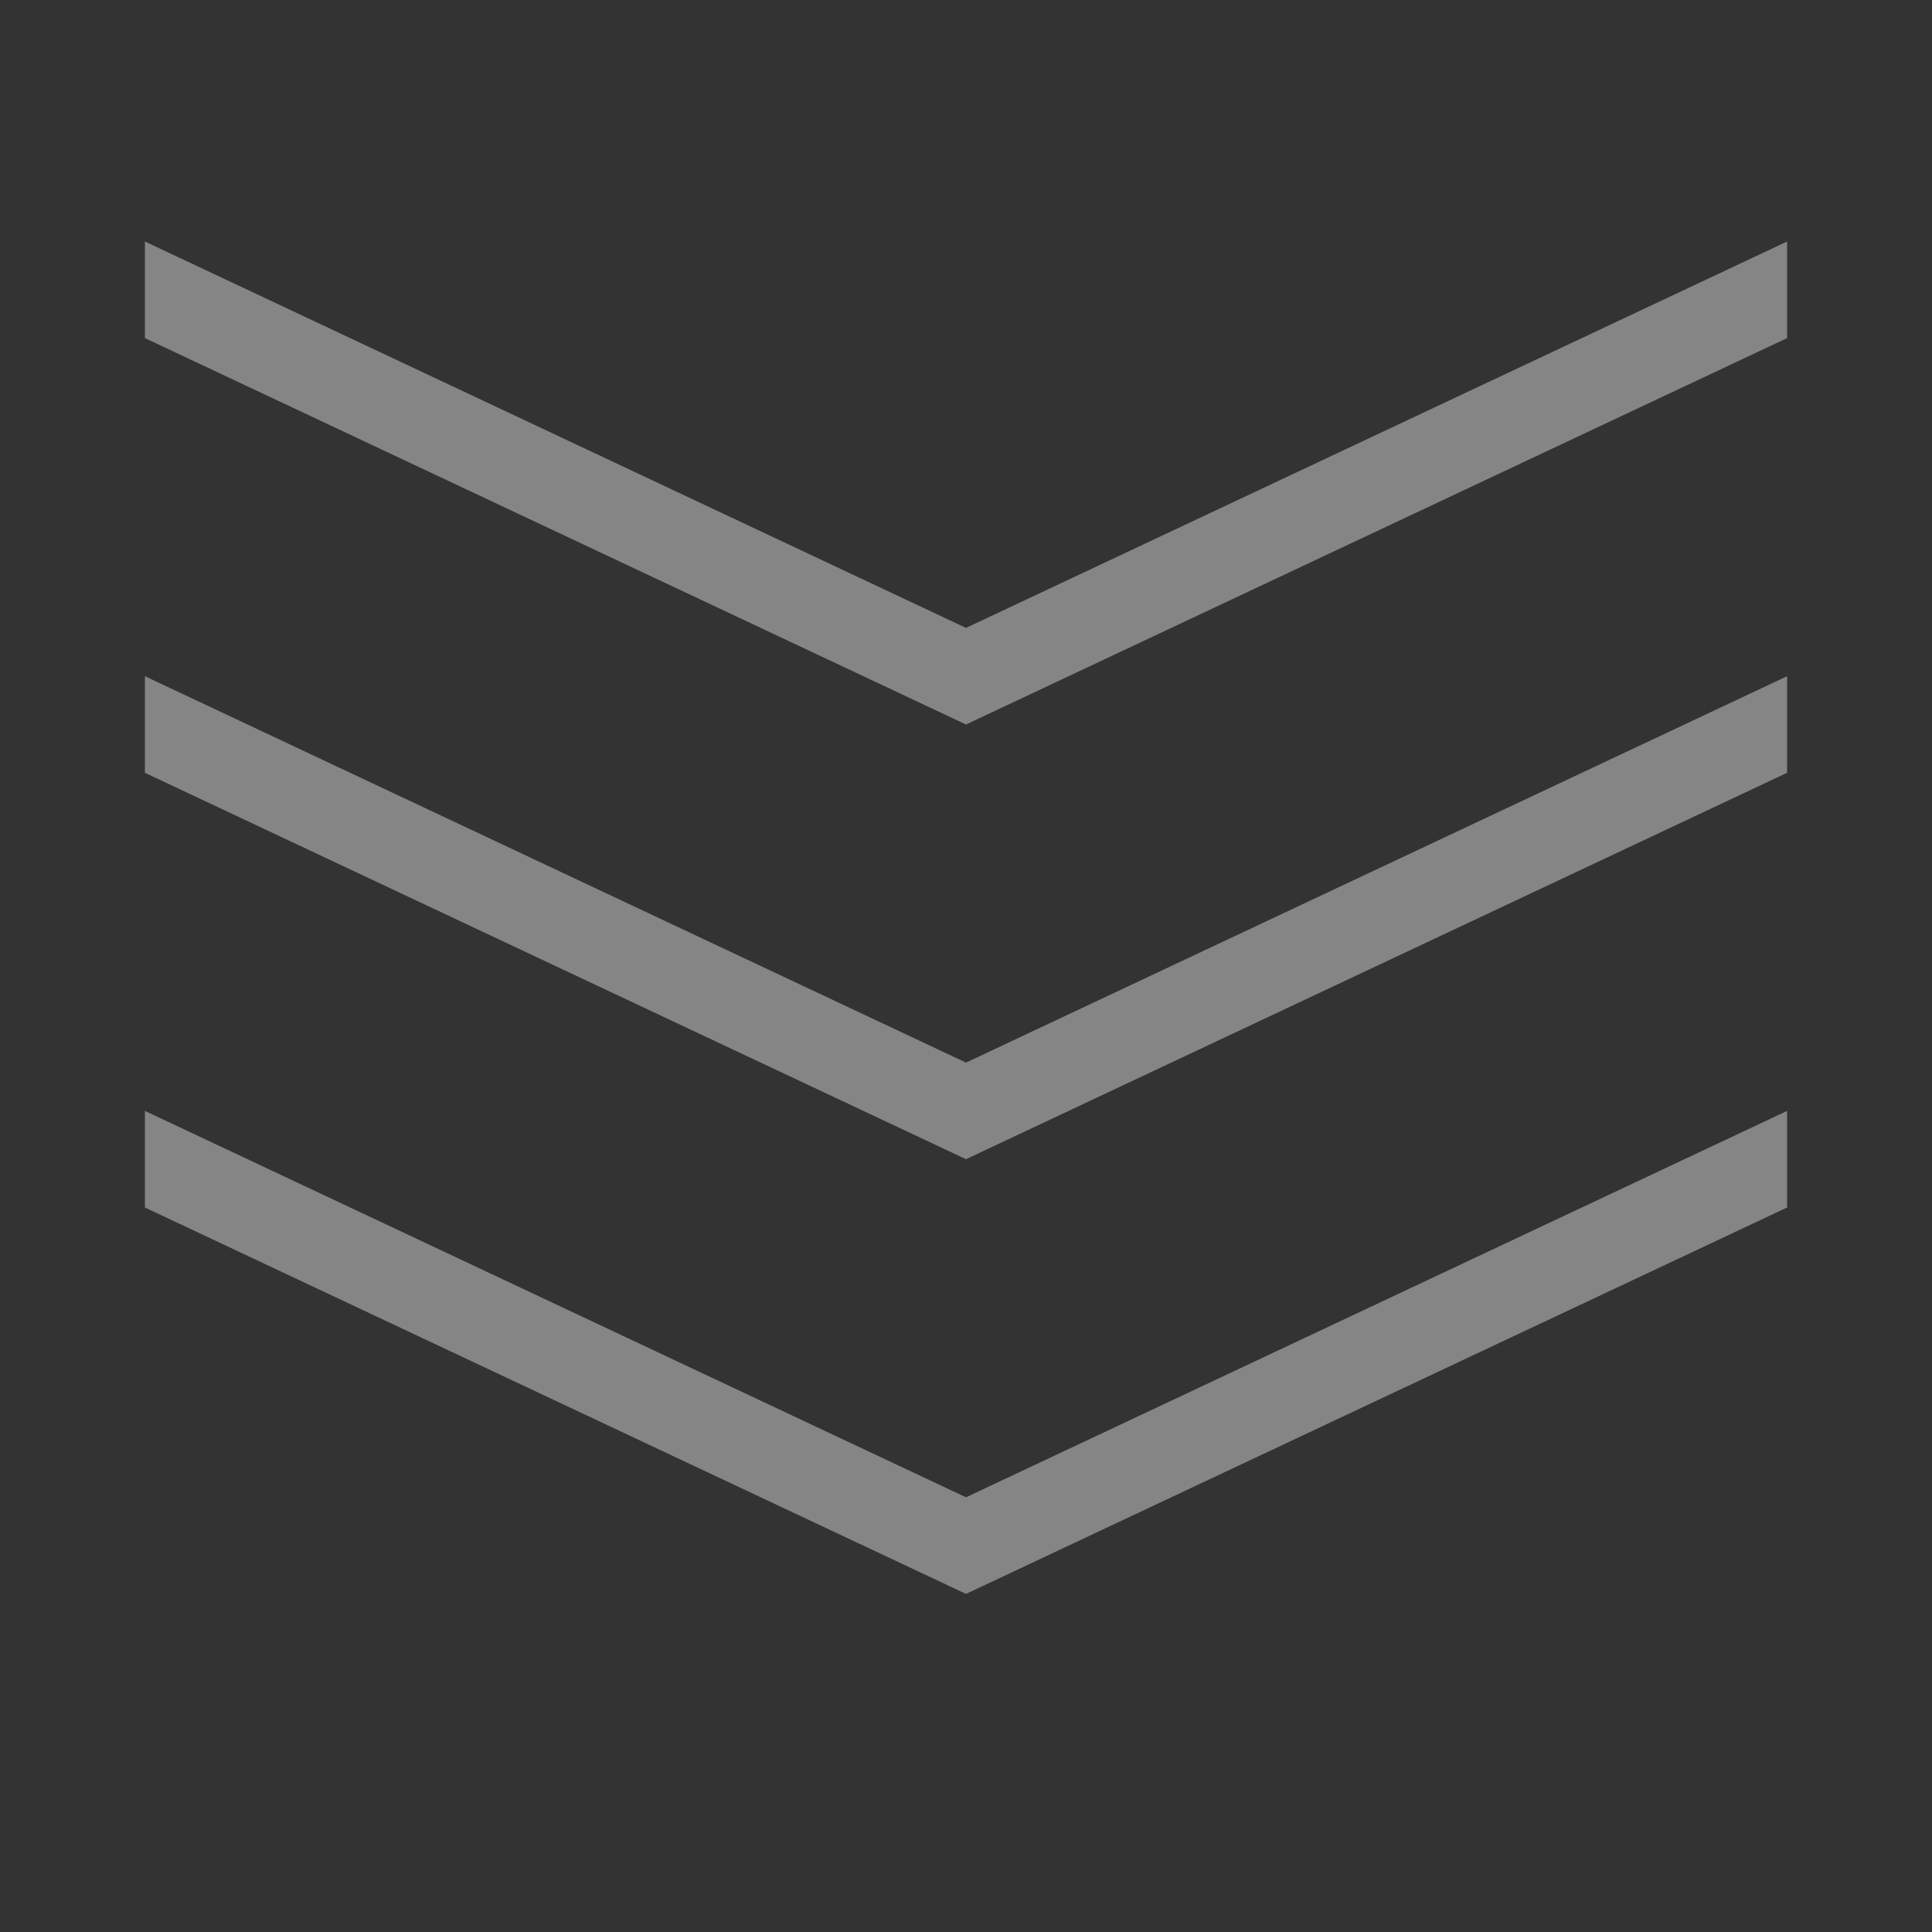 <?xml version="1.0" encoding="utf-8"?>
<!-- Generator: Adobe Illustrator 16.0.0, SVG Export Plug-In . SVG Version: 6.00 Build 0)  -->
<!DOCTYPE svg PUBLIC "-//W3C//DTD SVG 1.1//EN" "http://www.w3.org/Graphics/SVG/1.1/DTD/svg11.dtd">
<svg version="1.1" id="Layer_1" xmlns="http://www.w3.org/2000/svg" xmlns:xlink="http://www.w3.org/1999/xlink" x="0px" y="0px"
	 width="40px" height="40px" viewBox="0 0 40 40" enable-background="new 0 0 40 40" xml:space="preserve">
<rect x="0" y="0" width="40" height="40" fill="#333333" stroke="none"/>
<polygon id="scroll-arrow-1" fill="#FFFFFF" fill-opacity="0.4" points="37,23 37,25 20,33 3,25 3,23 20,31 "/>
<polygon id="scroll-arrow-2" fill="#FFFFFF" fill-opacity="0.4" points="37,14 37,16 20,24 3,16 3,14 20,22 "/>
<polygon id="scroll-arrow-3" fill="#FFFFFF" fill-opacity="0.4" points="37,5 37,7 20,15 3,7 3,5 20,13 "/>
</svg>
